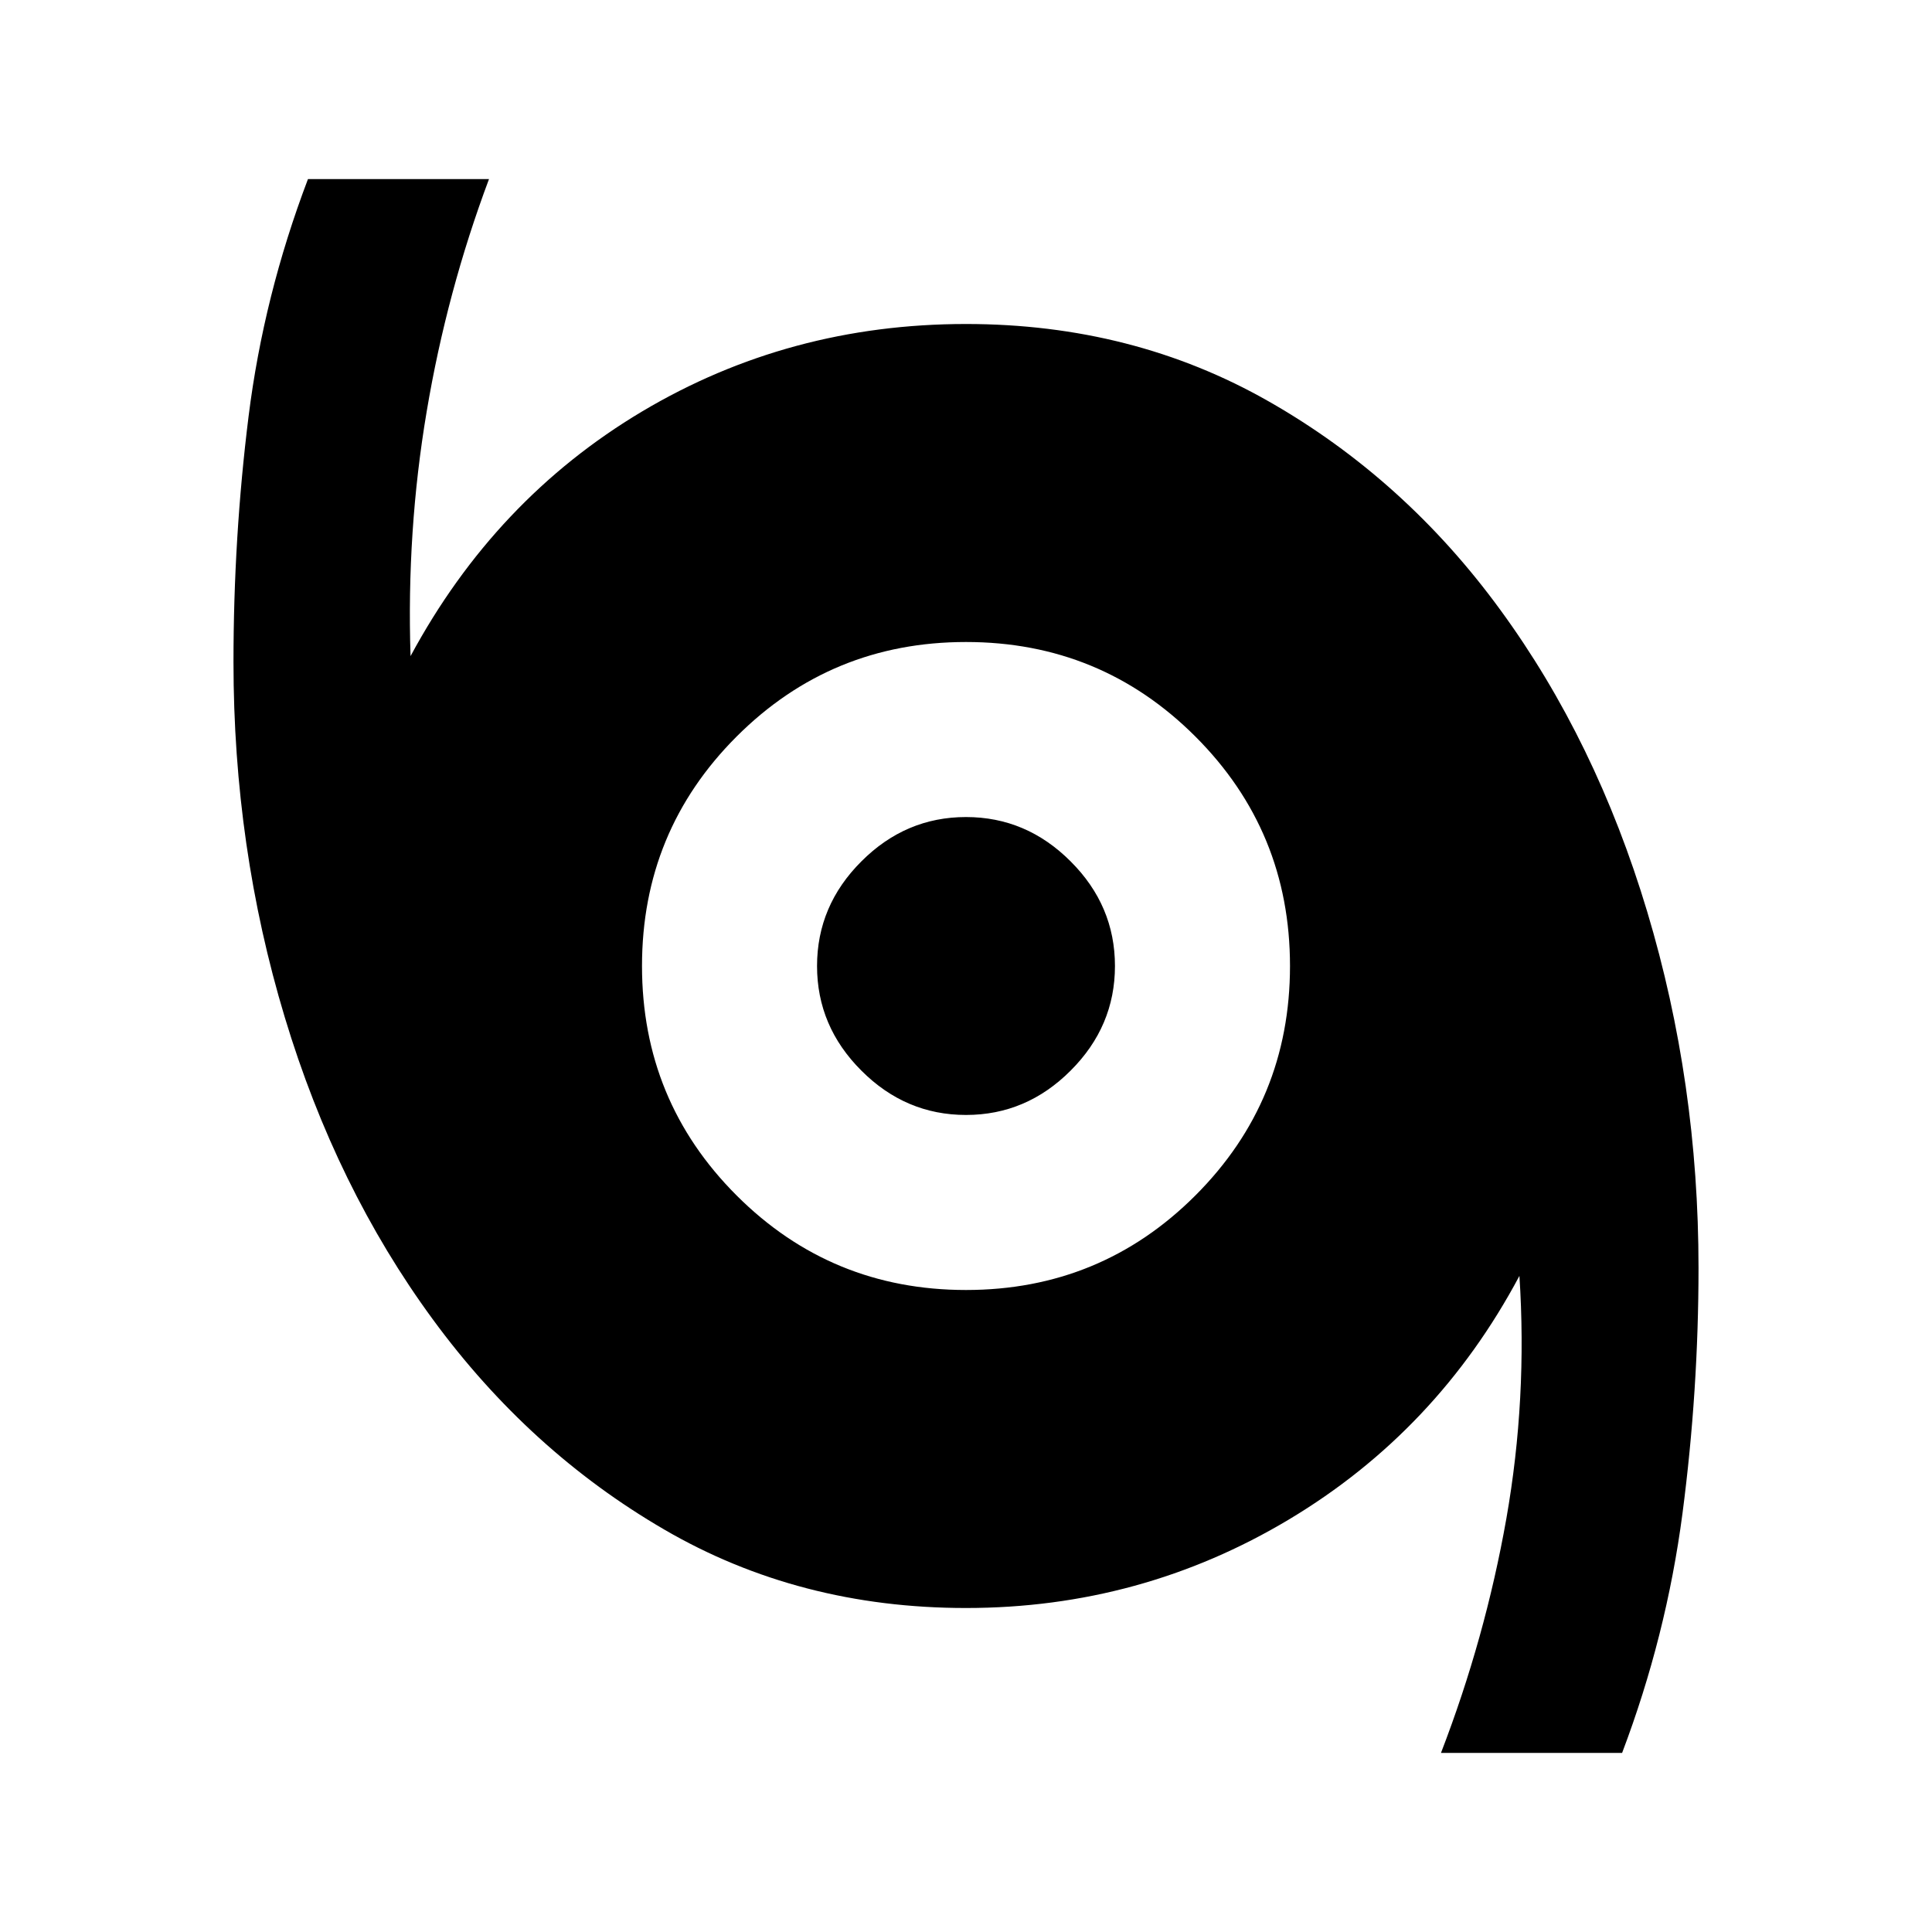 <svg xmlns="http://www.w3.org/2000/svg" height="20" width="20"><path d="M14.917 18.146Q15.375 16.958 15.594 15.719Q15.812 14.479 15.729 13.208Q14.875 14.812 13.344 15.729Q11.812 16.646 10 16.646Q8.271 16.646 6.875 15.833Q5.479 15.021 4.479 13.656Q3.479 12.292 2.948 10.531Q2.417 8.771 2.417 6.854Q2.417 5.562 2.573 4.312Q2.729 3.062 3.188 1.854H5.062Q4.625 3.021 4.417 4.26Q4.208 5.5 4.25 6.792Q5.125 5.167 6.646 4.26Q8.167 3.354 10 3.354Q11.729 3.354 13.135 4.156Q14.542 4.958 15.531 6.313Q16.521 7.667 17.052 9.438Q17.583 11.208 17.583 13.125Q17.583 14.396 17.417 15.667Q17.25 16.938 16.792 18.146ZM10 13.354Q11.396 13.354 12.375 12.375Q13.354 11.396 13.354 10Q13.354 8.604 12.375 7.625Q11.396 6.646 10 6.646Q8.604 6.646 7.625 7.625Q6.646 8.604 6.646 10Q6.646 11.396 7.625 12.375Q8.604 13.354 10 13.354ZM10 11.542Q9.375 11.542 8.917 11.083Q8.458 10.625 8.458 10Q8.458 9.375 8.917 8.917Q9.375 8.458 10 8.458Q10.625 8.458 11.083 8.917Q11.542 9.375 11.542 10Q11.542 10.625 11.083 11.083Q10.625 11.542 10 11.542Z"/></svg>